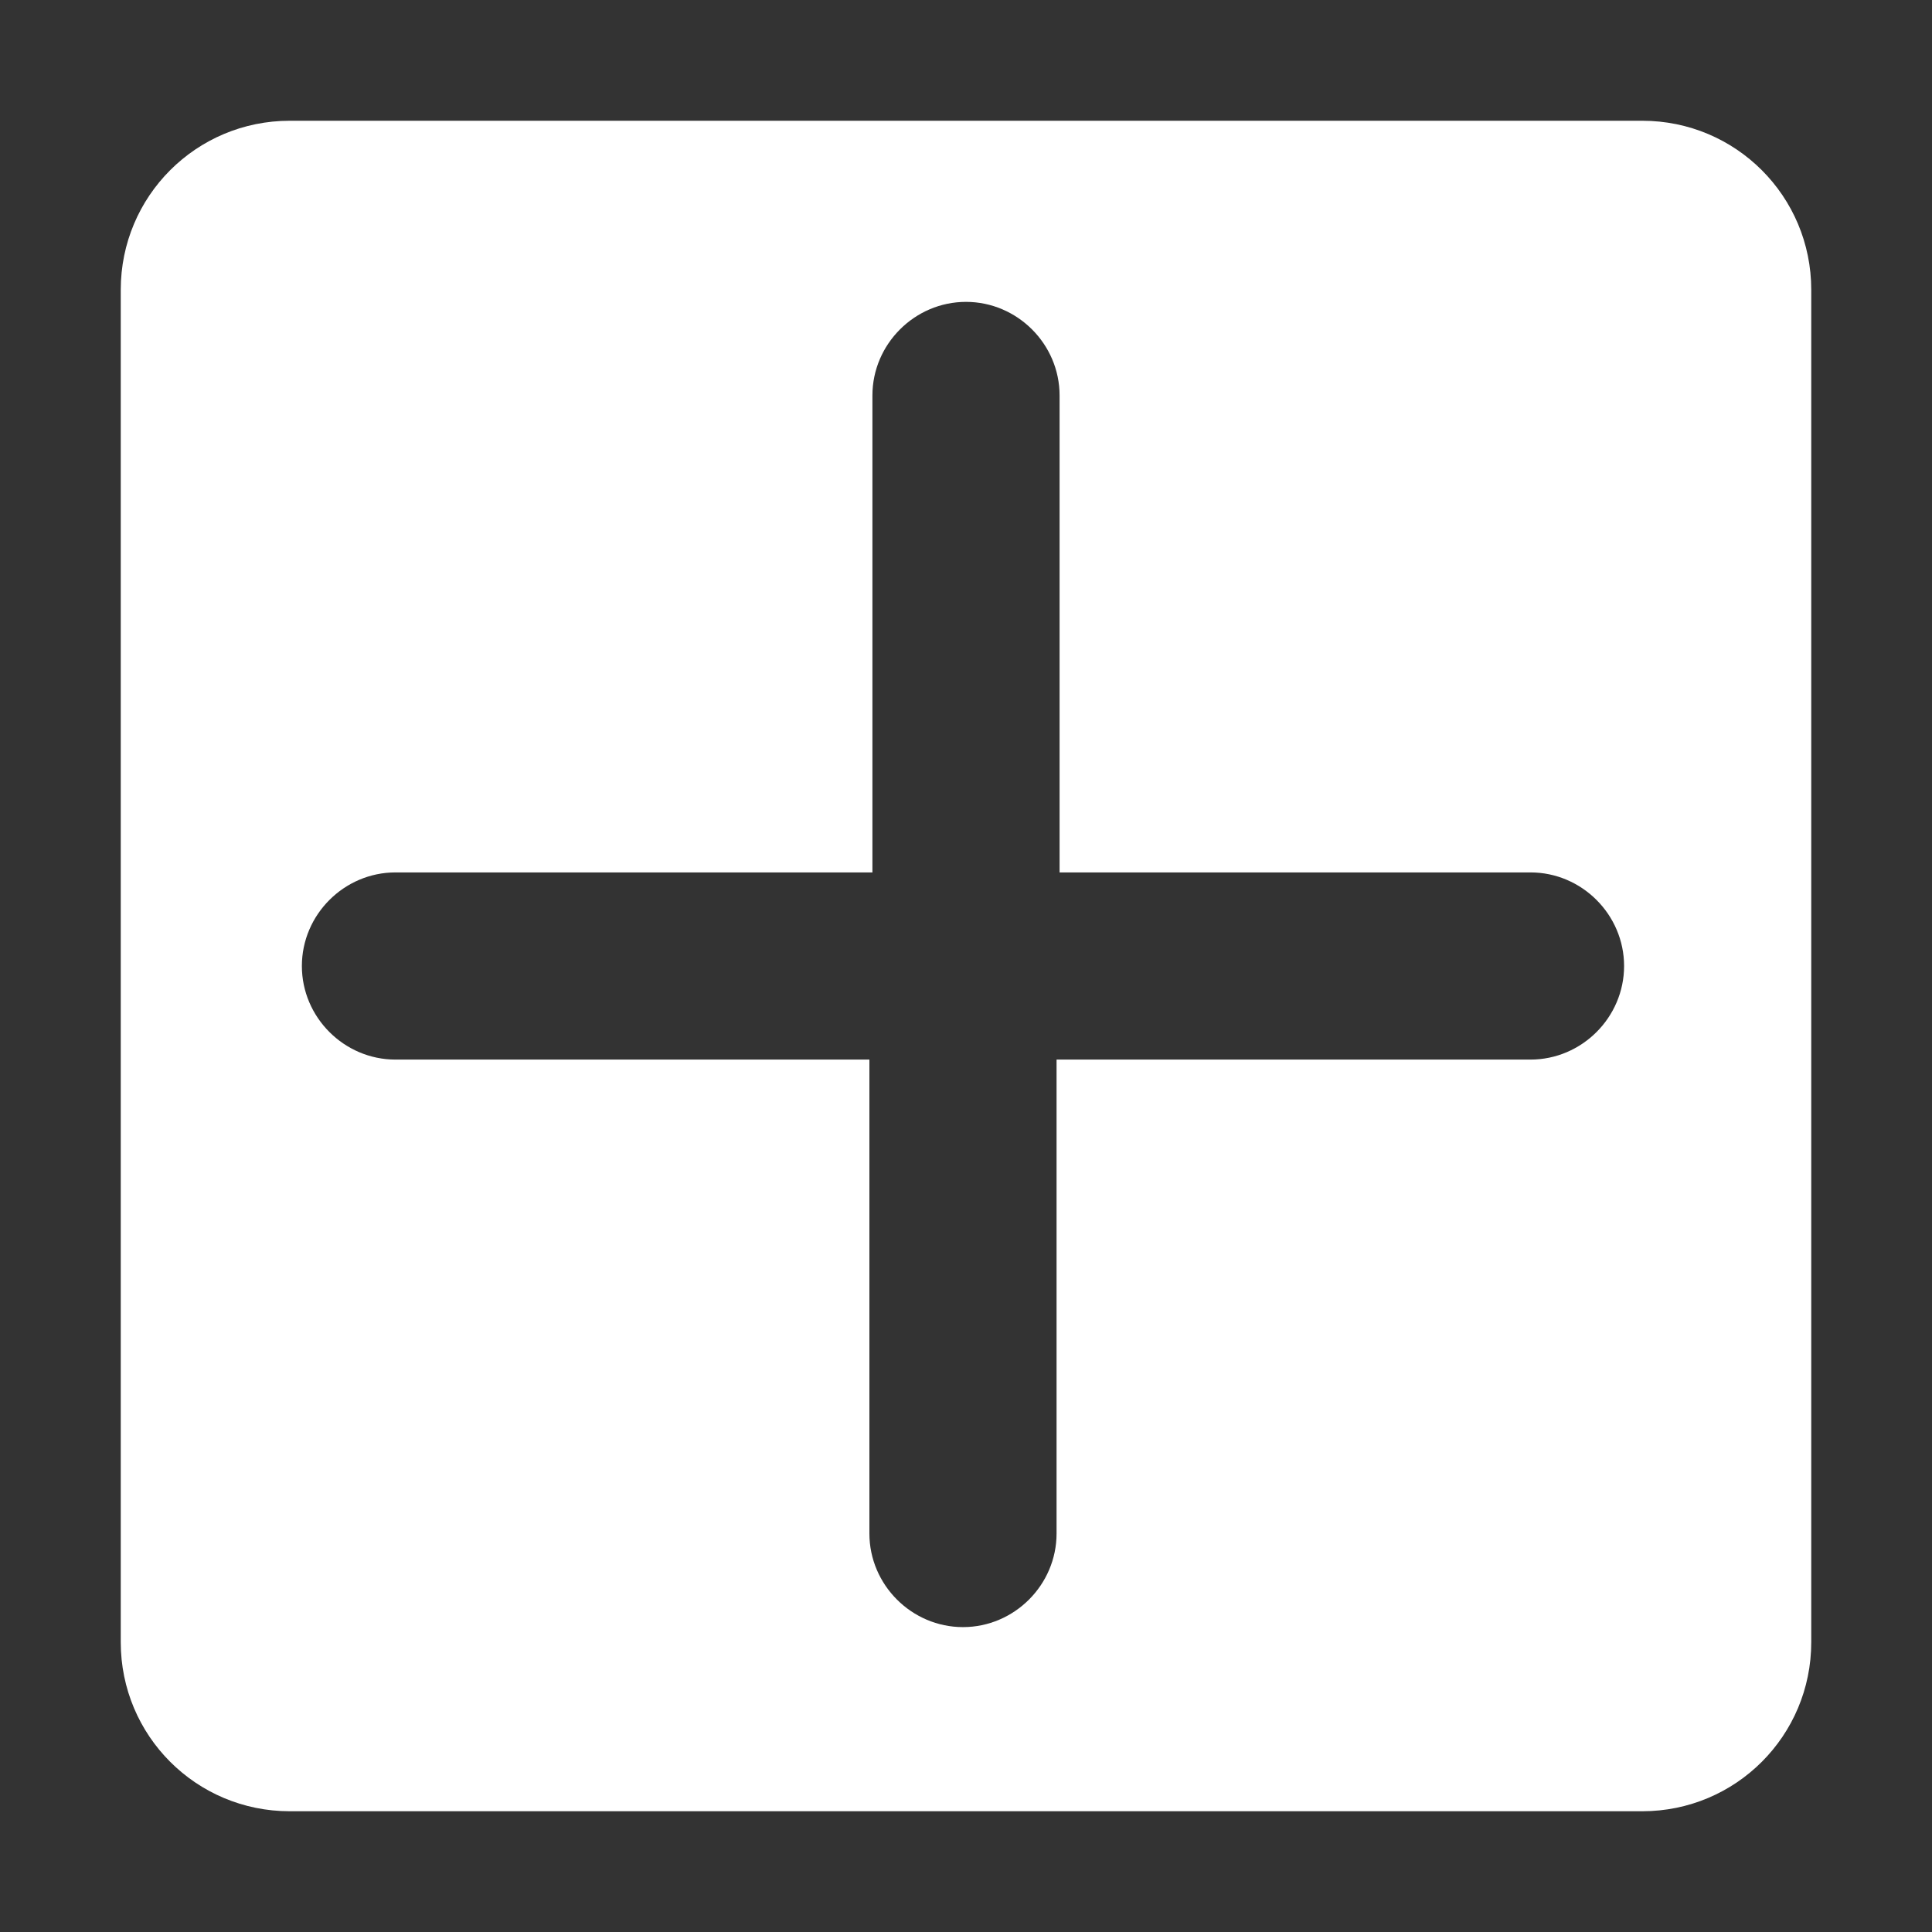 <?xml version="1.0" encoding="utf-8"?>
<!-- Generator: Adobe Illustrator 22.0.0, SVG Export Plug-In . SVG Version: 6.00 Build 0)  -->
<svg version="1.1" id="图层_1" xmlns="http://www.w3.org/2000/svg" xmlns:xlink="http://www.w3.org/1999/xlink" x="0px" y="0px"
	 viewBox="0 0 64 64" style="enable-background:new 0 0 64 64;" xml:space="preserve">
<rect x="0" y="0" width="64" height="64" fill="#333333" stroke="none"/>
<style type="text/css">
	.st0{fill:#FFFFFF;}
</style>
<path class="st0" d="M9.6,4h44.8C57.5,4,60,6.5,60,9.6v44.8c0,3.1-2.5,5.6-5.6,5.6H9.6C6.5,60,4,57.5,4,54.4V9.6C4,6.5,6.5,4,9.6,4z
	 M28.9,28.9H13.1c-1.7,0-3.1,1.4-3.1,3.1s1.4,3.1,3.1,3.1h15.7v15.7c0,1.7,1.4,3.1,3.1,3.1s3.1-1.4,3.1-3.1V35.1h15.7
	c1.7,0,3.1-1.4,3.1-3.1c0-1.7-1.4-3.1-3.1-3.1H35.1V13.1c0-1.7-1.4-3.1-3.1-3.1c-1.7,0-3.1,1.4-3.1,3.1V28.9z"/>
</svg>
